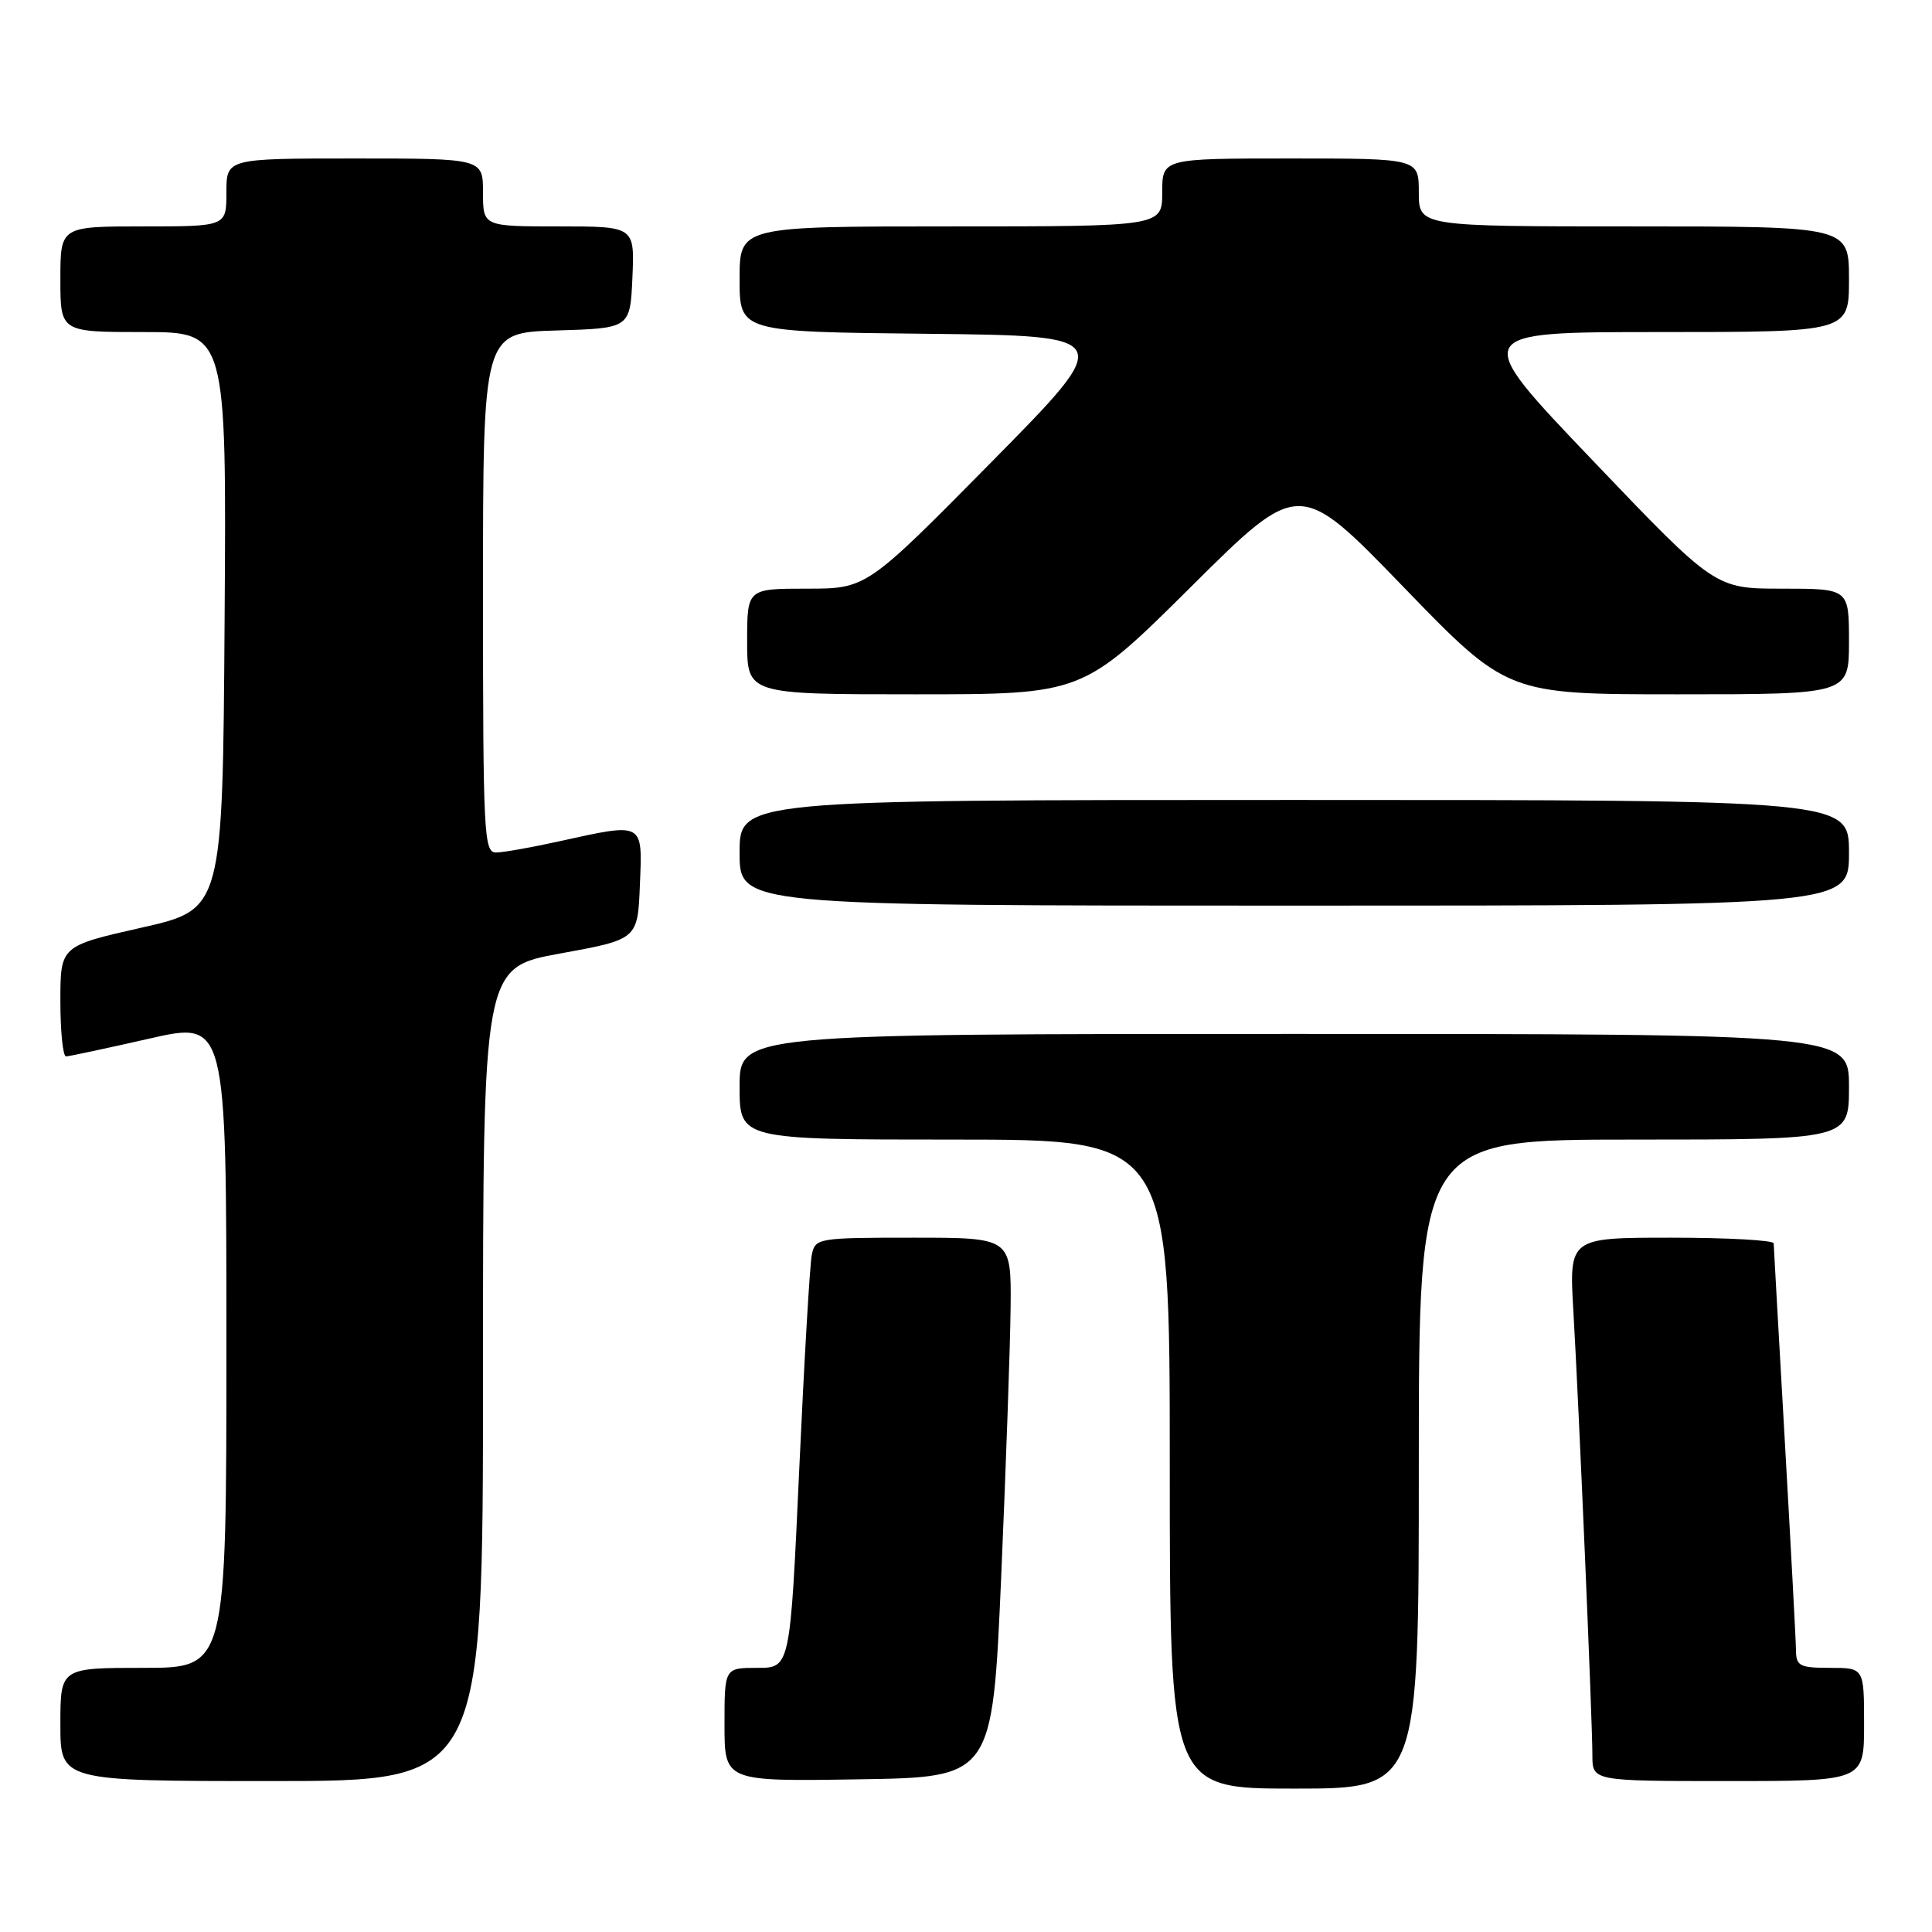 <?xml version="1.0" encoding="UTF-8" standalone="no"?>
<!DOCTYPE svg PUBLIC "-//W3C//DTD SVG 1.1//EN" "http://www.w3.org/Graphics/SVG/1.1/DTD/svg11.dtd" >
<svg xmlns="http://www.w3.org/2000/svg" xmlns:xlink="http://www.w3.org/1999/xlink" version="1.1" viewBox="0 0 256 256">
 <g >
 <path fill="currentColor"
d=" M 188.00 194.00 C 188.00 151.00 188.00 151.00 216.50 151.00 C 245.00 151.00 245.00 151.00 245.00 144.00 C 245.00 137.00 245.00 137.00 171.50 137.00 C 98.00 137.00 98.00 137.00 98.00 144.00 C 98.00 151.00 98.00 151.00 126.50 151.00 C 155.00 151.00 155.00 151.00 155.00 194.00 C 155.00 237.00 155.00 237.00 171.50 237.00 C 188.00 237.00 188.00 237.00 188.00 194.00 Z  M 64.00 182.10 C 64.00 128.20 64.00 128.20 74.25 126.34 C 84.50 124.47 84.50 124.47 84.79 117.24 C 85.13 108.85 85.40 108.99 74.00 111.50 C 70.42 112.29 66.71 112.95 65.75 112.96 C 64.12 113.00 64.00 110.71 64.00 78.54 C 64.00 44.07 64.00 44.07 73.75 43.79 C 83.50 43.50 83.50 43.50 83.80 36.75 C 84.09 30.00 84.09 30.00 74.05 30.00 C 64.00 30.00 64.00 30.00 64.00 25.50 C 64.00 21.00 64.00 21.00 47.00 21.00 C 30.00 21.00 30.00 21.00 30.00 25.50 C 30.00 30.00 30.00 30.00 19.00 30.00 C 8.00 30.00 8.00 30.00 8.00 37.00 C 8.00 44.00 8.00 44.00 19.01 44.00 C 30.02 44.00 30.02 44.00 29.76 82.25 C 29.50 120.49 29.50 120.49 18.75 122.92 C 8.00 125.35 8.00 125.35 8.00 132.67 C 8.00 136.70 8.34 139.99 8.75 139.98 C 9.16 139.97 14.11 138.91 19.75 137.63 C 30.00 135.29 30.00 135.29 30.00 178.15 C 30.00 221.00 30.00 221.00 19.00 221.00 C 8.00 221.00 8.00 221.00 8.00 228.50 C 8.00 236.00 8.00 236.00 36.00 236.00 C 64.00 236.00 64.00 236.00 64.00 182.10 Z  M 132.66 209.00 C 133.29 194.43 133.86 178.34 133.91 173.25 C 134.00 164.00 134.00 164.00 121.02 164.00 C 108.36 164.00 108.03 164.06 107.57 166.25 C 107.31 167.49 106.56 180.31 105.90 194.75 C 104.70 221.00 104.70 221.00 100.35 221.00 C 96.00 221.00 96.00 221.00 96.00 228.52 C 96.00 236.05 96.00 236.05 113.75 235.77 C 131.50 235.50 131.50 235.50 132.66 209.00 Z  M 247.00 228.50 C 247.00 221.00 247.00 221.00 242.50 221.00 C 238.51 221.00 238.00 220.75 237.98 218.75 C 237.97 217.51 237.30 205.03 236.50 191.00 C 235.70 176.97 235.03 165.16 235.02 164.75 C 235.01 164.34 228.90 164.00 221.45 164.00 C 207.91 164.00 207.91 164.00 208.48 173.75 C 209.20 186.06 211.00 228.03 211.00 232.58 C 211.00 236.00 211.00 236.00 229.00 236.00 C 247.00 236.00 247.00 236.00 247.00 228.50 Z  M 245.00 113.00 C 245.00 106.00 245.00 106.00 171.50 106.00 C 98.00 106.00 98.00 106.00 98.00 113.00 C 98.00 120.00 98.00 120.00 171.50 120.00 C 245.00 120.00 245.00 120.00 245.00 113.00 Z  M 157.82 77.75 C 172.16 63.50 172.16 63.50 185.94 77.75 C 199.72 92.00 199.72 92.00 222.36 92.00 C 245.00 92.00 245.00 92.00 245.00 85.00 C 245.00 78.00 245.00 78.00 236.13 78.00 C 227.26 78.00 227.26 78.00 211.03 61.00 C 194.79 44.00 194.79 44.00 219.90 44.00 C 245.00 44.00 245.00 44.00 245.00 37.00 C 245.00 30.00 245.00 30.00 216.50 30.00 C 188.00 30.00 188.00 30.00 188.00 25.50 C 188.00 21.00 188.00 21.00 171.00 21.00 C 154.00 21.00 154.00 21.00 154.00 25.50 C 154.00 30.00 154.00 30.00 126.00 30.00 C 98.00 30.00 98.00 30.00 98.00 36.98 C 98.00 43.97 98.00 43.97 122.94 44.23 C 147.87 44.50 147.87 44.50 131.35 61.25 C 114.82 78.00 114.82 78.00 106.91 78.00 C 99.00 78.00 99.00 78.00 99.00 85.00 C 99.00 92.00 99.00 92.00 121.24 92.00 C 143.47 92.00 143.47 92.00 157.82 77.75 Z "/>
</g>
</svg>